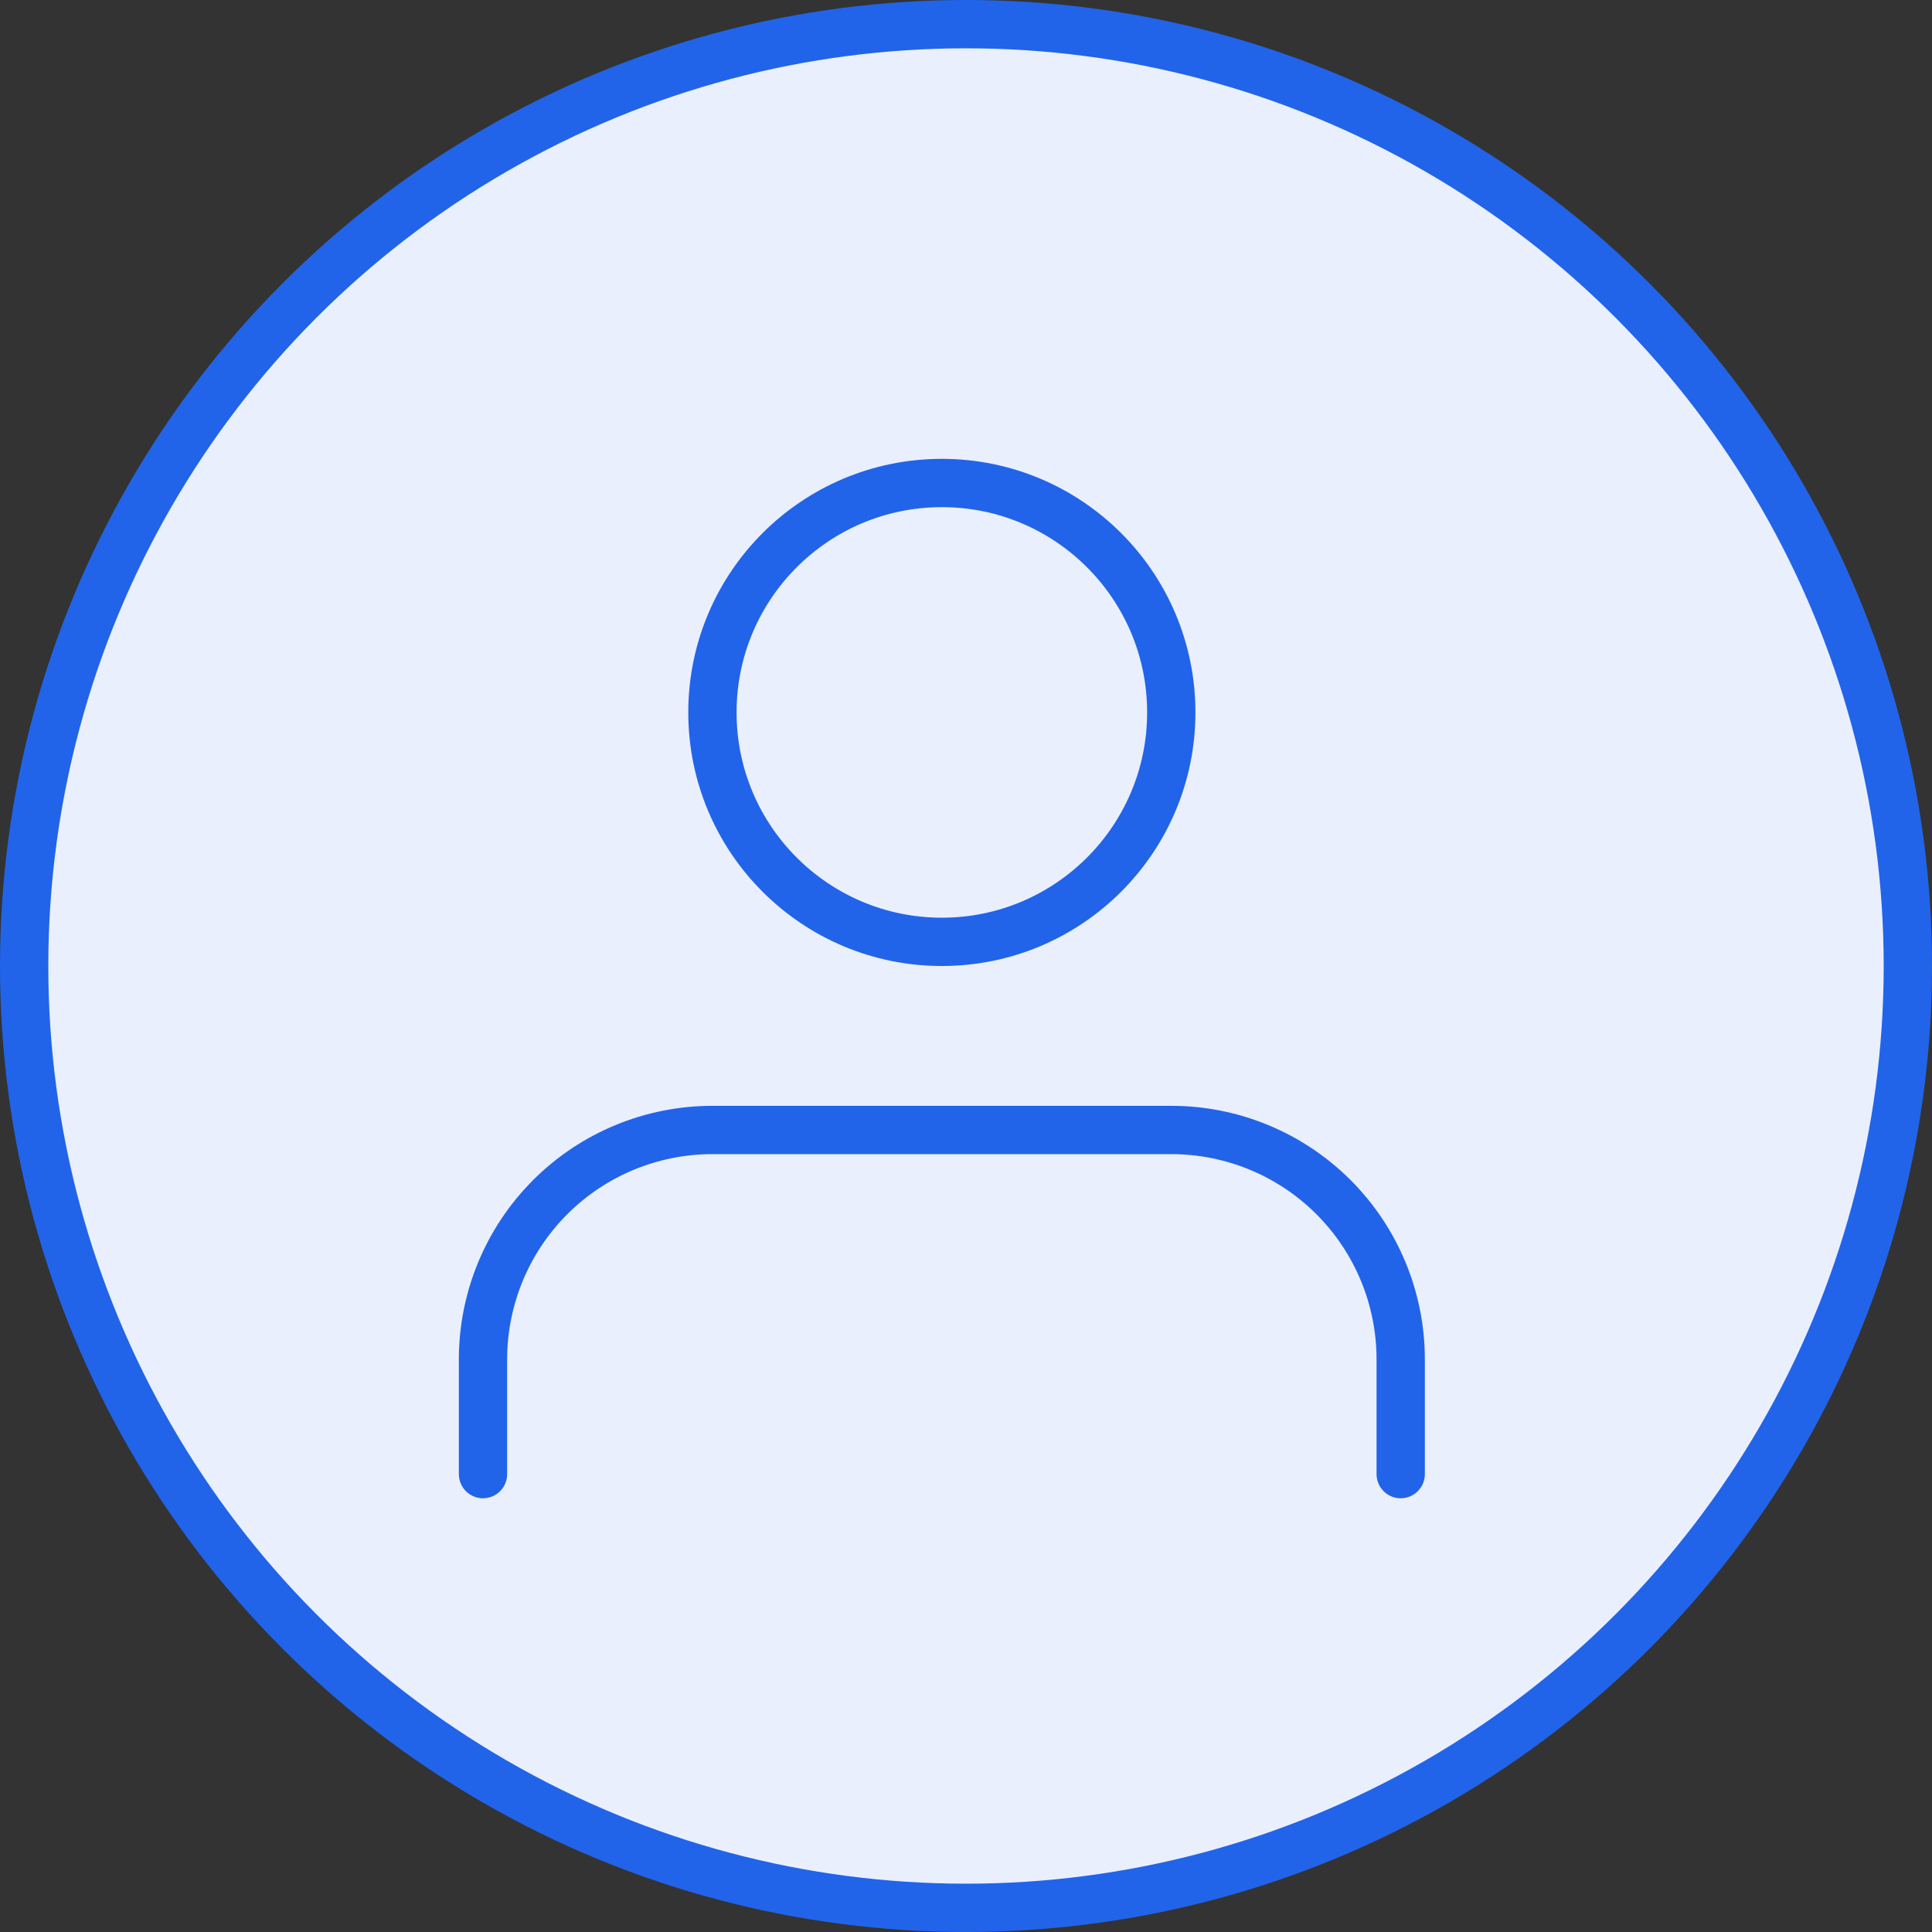 <svg width="40" height="40" viewBox="0 0 40 40" fill="none" xmlns="http://www.w3.org/2000/svg">
<rect x="0" y="0" width="40" height="40" fill="#333333" stroke="none"/>
<circle cx="20" cy="20" r="19.5" fill="#E9EFFC" stroke="#2164EA"/>
<path d="M29 30.52V28.145C29 26.885 28.5 25.677 27.609 24.786C26.718 23.895 25.51 23.395 24.25 23.395H14.75C13.49 23.395 12.282 23.895 11.391 24.786C10.5 25.677 10 26.885 10 28.145V30.52" stroke="#2164EA" stroke-linecap="round" stroke-linejoin="round"/>
<path d="M19.5 19.5C22.123 19.5 24.25 17.373 24.25 14.75C24.25 12.127 22.123 10 19.5 10C16.877 10 14.75 12.127 14.75 14.75C14.75 17.373 16.877 19.5 19.5 19.5Z" stroke="#2164EA" stroke-linecap="round" stroke-linejoin="round"/>
</svg>
